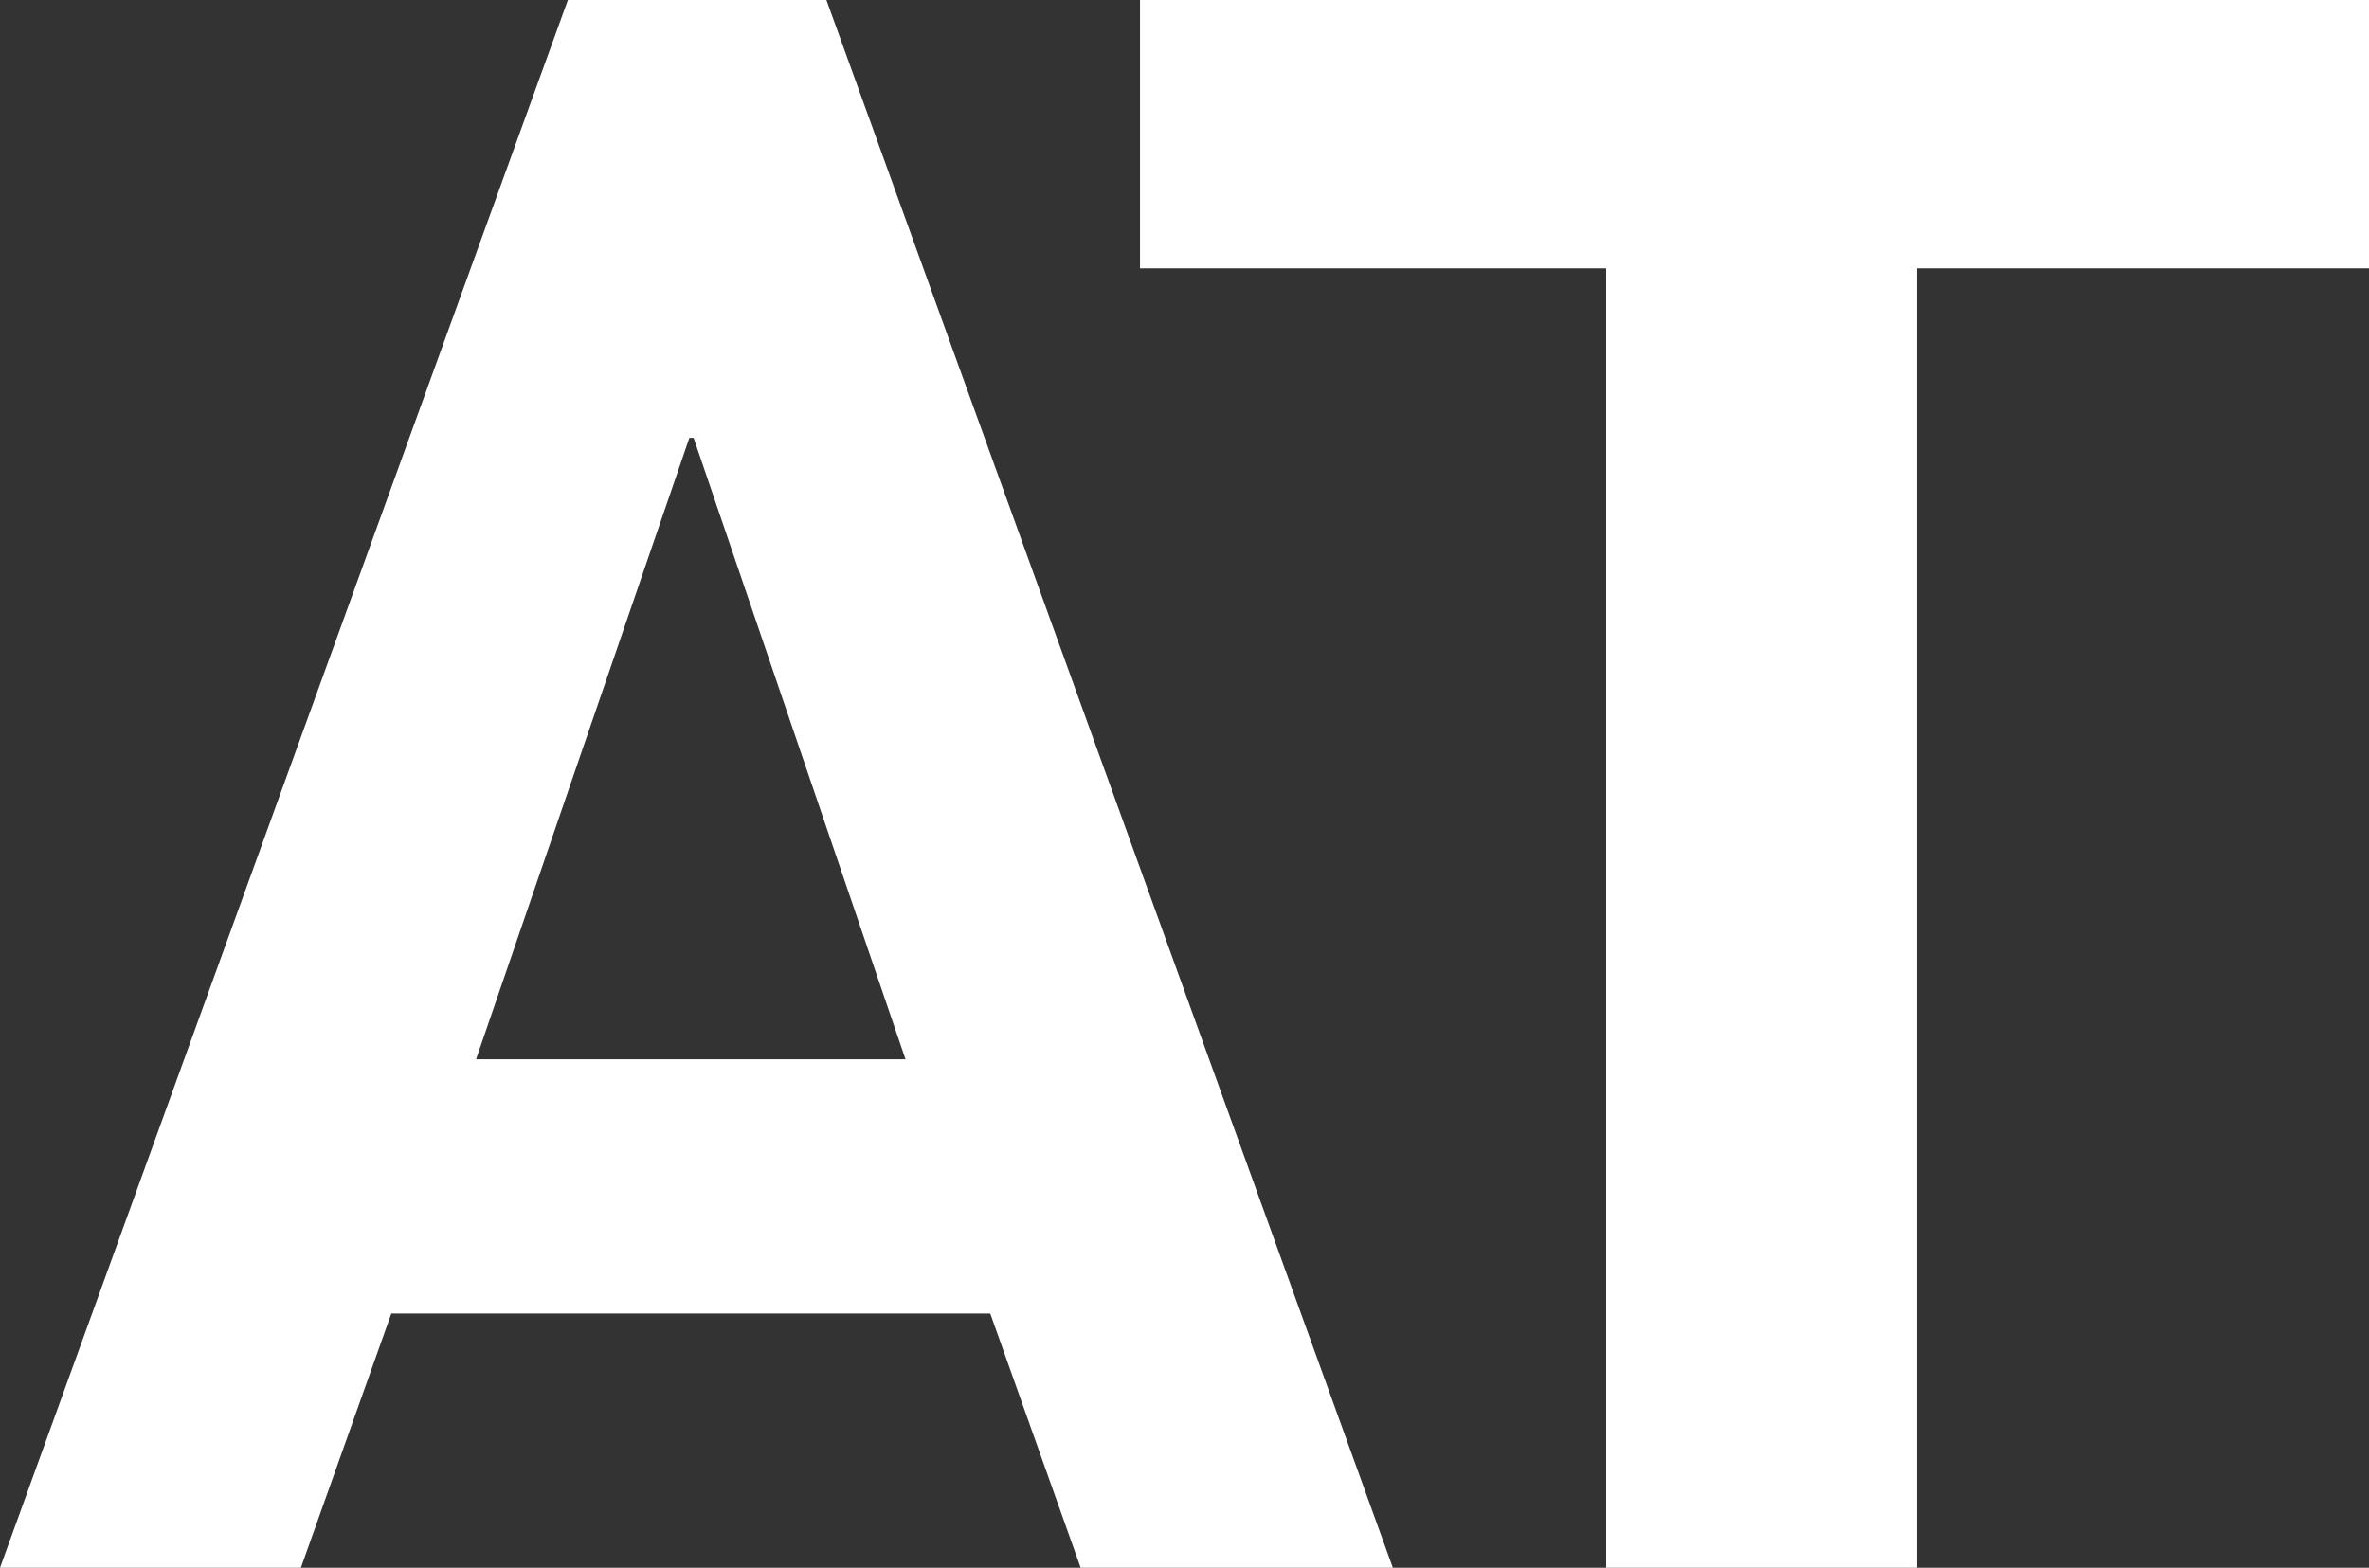 <?xml version="1.0" encoding="utf-8"?>
<!-- Generator: Adobe Illustrator 19.0.0, SVG Export Plug-In . SVG Version: 6.00 Build 0)  -->
<svg version="1.1" id="Layer_1" xmlns="http://www.w3.org/2000/svg" xmlns:xlink="http://www.w3.org/1999/xlink" x="0px" y="0px"
	 viewBox="0 0 167.7 111" style="enable-background:new 0 0 167.7 111;" xml:space="preserve">
<rect x="0" y="0" width="167.7" height="111" fill="#333333" stroke="none"/>
<style type="text/css">
	.st0{fill:#FFFFFF;}
</style>
<g id="XMLID_1635_">
	<path id="XMLID_1636_" class="st0" d="M48.8,31L33.7,75h30.4L49.1,31H48.8z M76.5,111l-6.4-18H27.7l-6.4,18H0L40.2,0h18.3l40.1,111
		H76.5z"/>
	<polygon id="XMLID_1639_" class="st0" points="113.7,111 113.7,19 80.7,19 80.7,0 167.7,0 167.7,19 135.7,19 135.7,111 	"/>
</g>
</svg>
